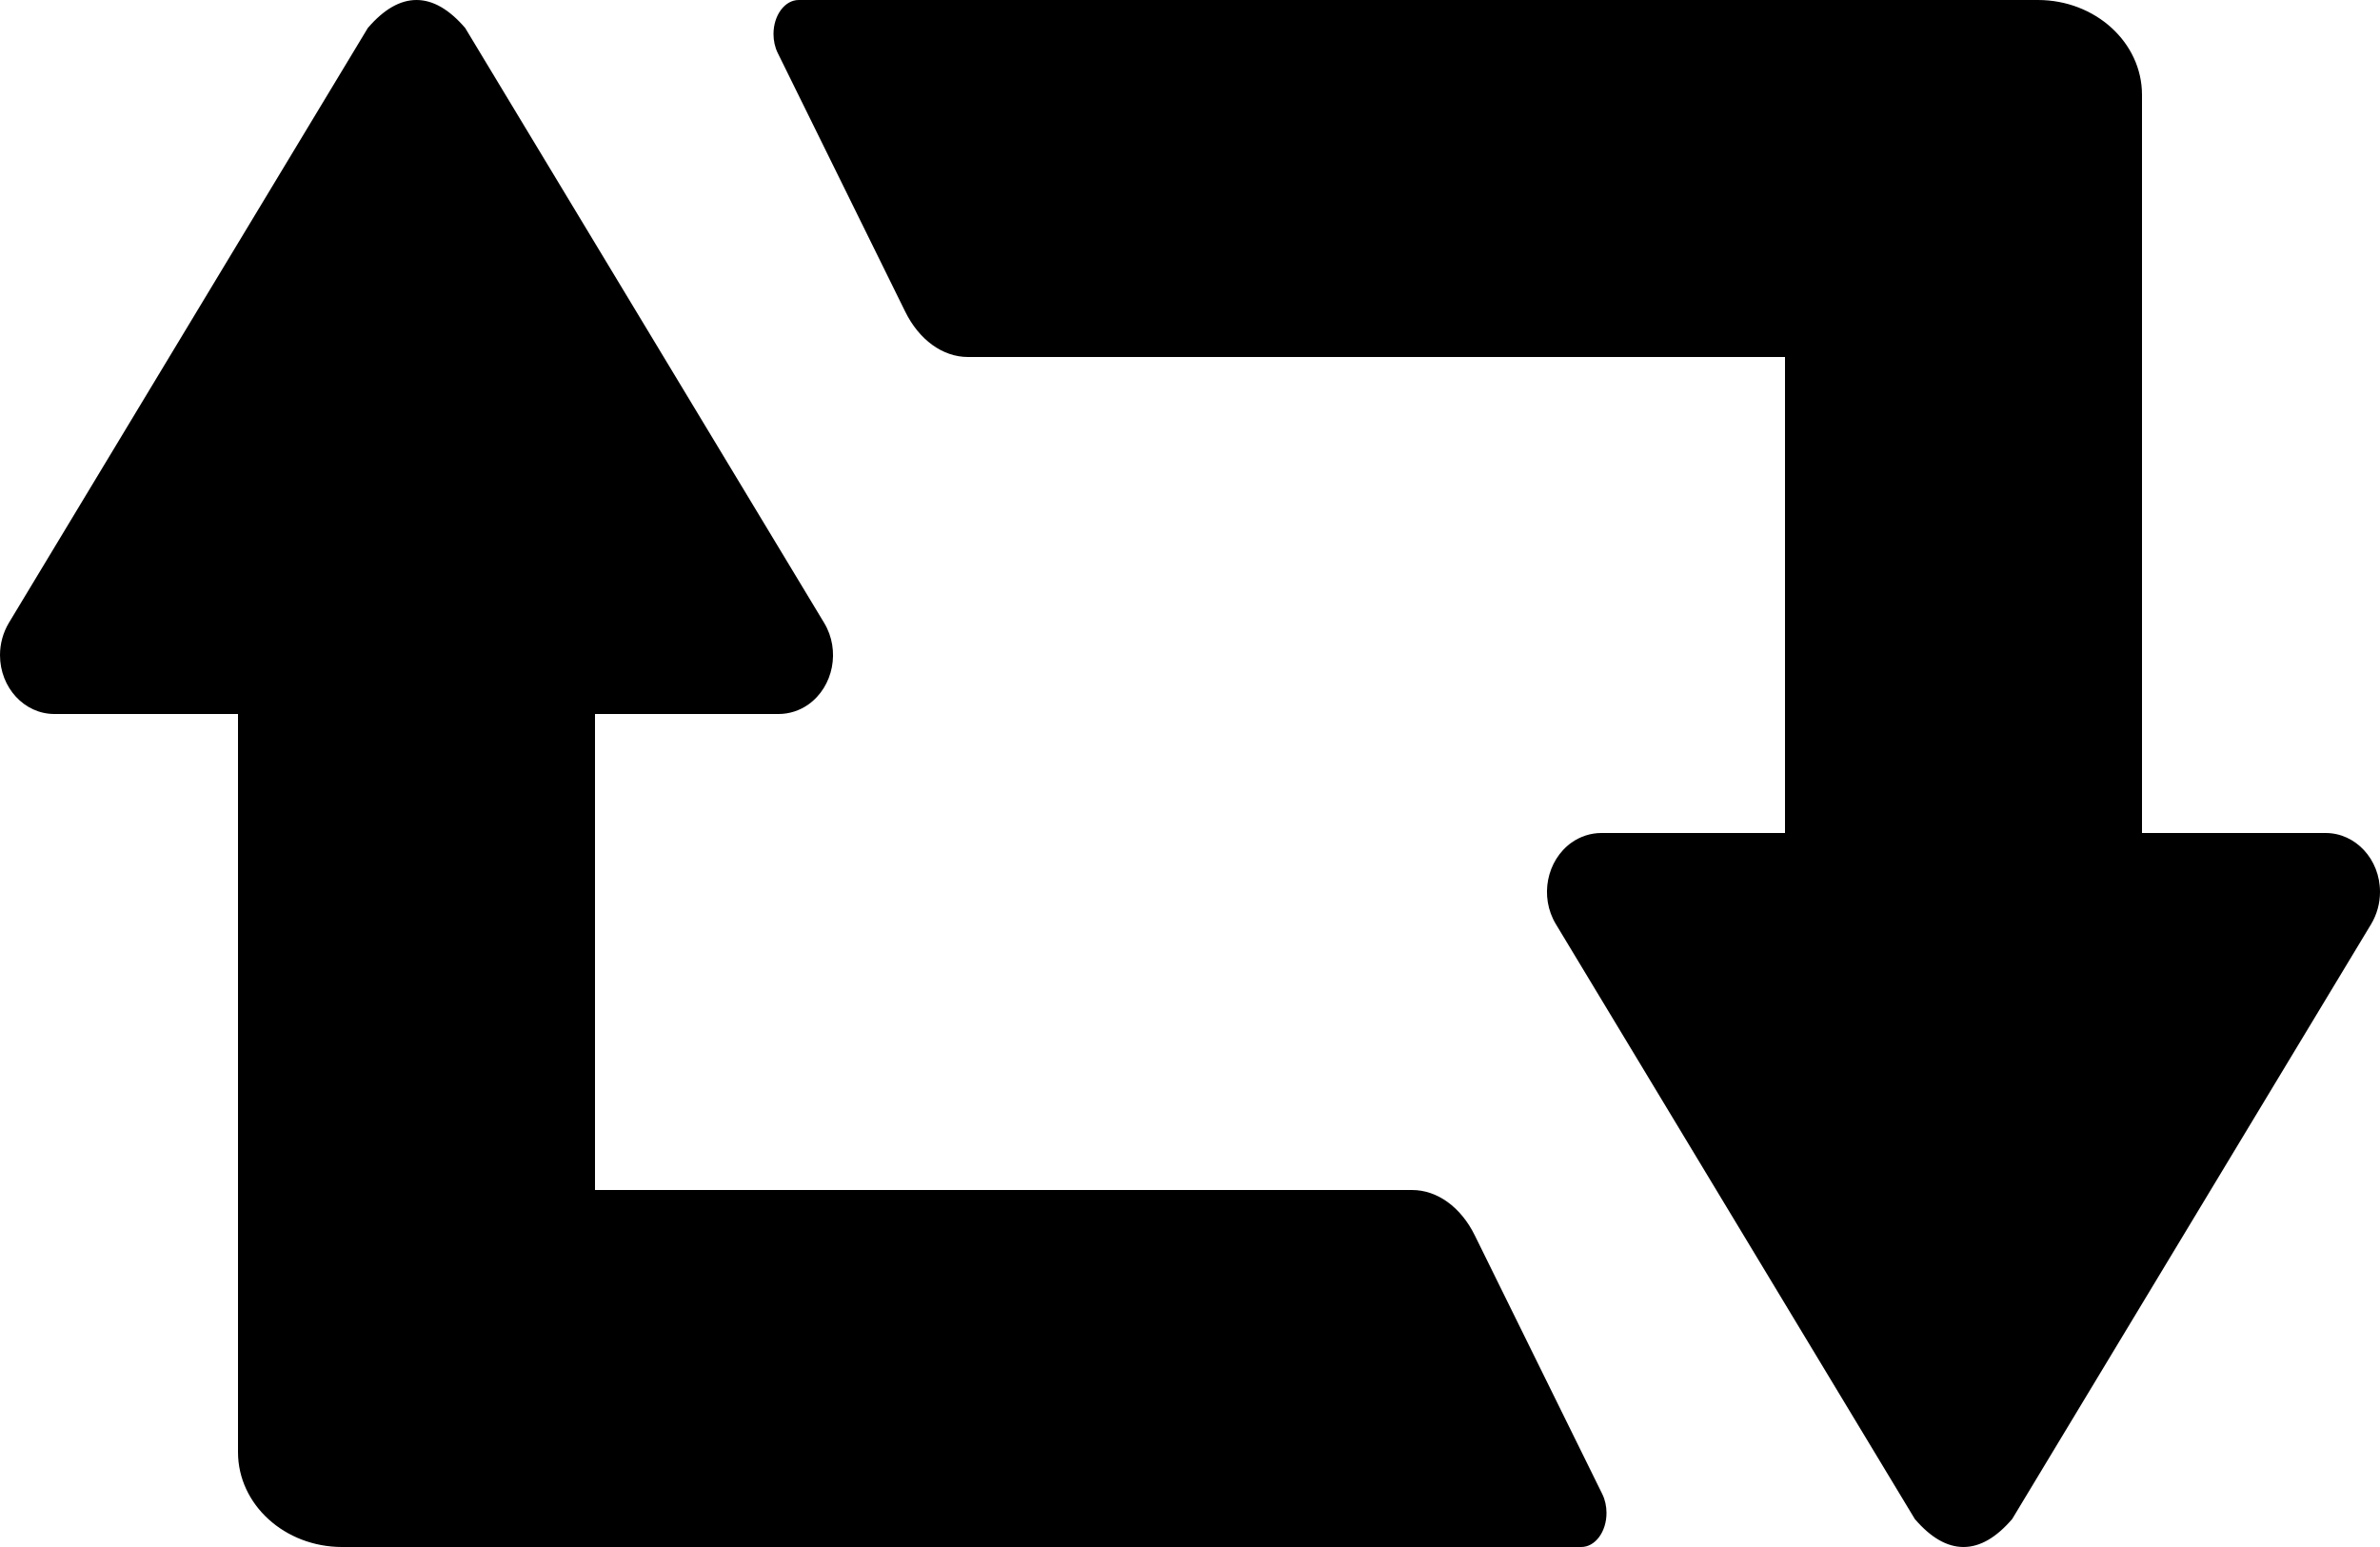 <?xml version="1.0" encoding="UTF-8"?>
<svg width="20px" height="13px" viewBox="0 0 20 13" version="1.1" xmlns="http://www.w3.org/2000/svg" xmlns:xlink="http://www.w3.org/1999/xlink">
    <g id="🗿" stroke="none" stroke-width="1" fill="none" fill-rule="evenodd">
        <g id="Icon-Guide" transform="translate(-68, -1069)">
            <g id="Stacked-Group-2" transform="translate(66, 199)">
                <g id="icon/repost" transform="translate(0, 864)">
                    <rect id="Bound" x="0" y="0" width="24" height="24"></rect>
                    <path d="M7,16 L13.866,16 C14.078,16 14.277,16.144 14.394,16.383 L15.465,18.556 C15.488,18.603 15.5,18.658 15.5,18.714 C15.5,18.872 15.405,19 15.288,19 L6.125,19 L4.875,19 C4.392,19 4,18.643 4,18.203 L4,12 L2.457,12 C2.205,12 2,11.779 2,11.505 C2,11.409 2.026,11.316 2.074,11.235 L5.091,6.235 C5.226,6.078 5.362,6 5.5,6 C5.638,6 5.774,6.078 5.909,6.235 L8.926,11.235 C9.064,11.464 9.004,11.77 8.793,11.92 C8.719,11.972 8.632,12 8.543,12 L7,12 L7,16 Z M17,9 L10.134,9 C9.922,9 9.723,8.856 9.606,8.617 L8.535,6.444 C8.512,6.397 8.5,6.342 8.5,6.286 C8.5,6.128 8.595,6 8.712,6 L17.875,6 L19.125,6 C19.608,6 20,6.357 20,6.797 L20,13 L21.543,13 C21.795,13 22,13.221 22,13.495 C22,13.591 21.974,13.684 21.926,13.765 L18.909,18.765 C18.774,18.922 18.638,19 18.5,19 C18.362,19 18.226,18.922 18.091,18.765 L15.074,13.765 C14.936,13.536 14.996,13.23 15.207,13.08 C15.281,13.028 15.368,13 15.457,13 L17,13 L17,9 Z" id="Combined-Shape" fill="#000" fill-rule="evenodd"></path>
                </g>
            </g>
        </g>
    </g>
</svg>